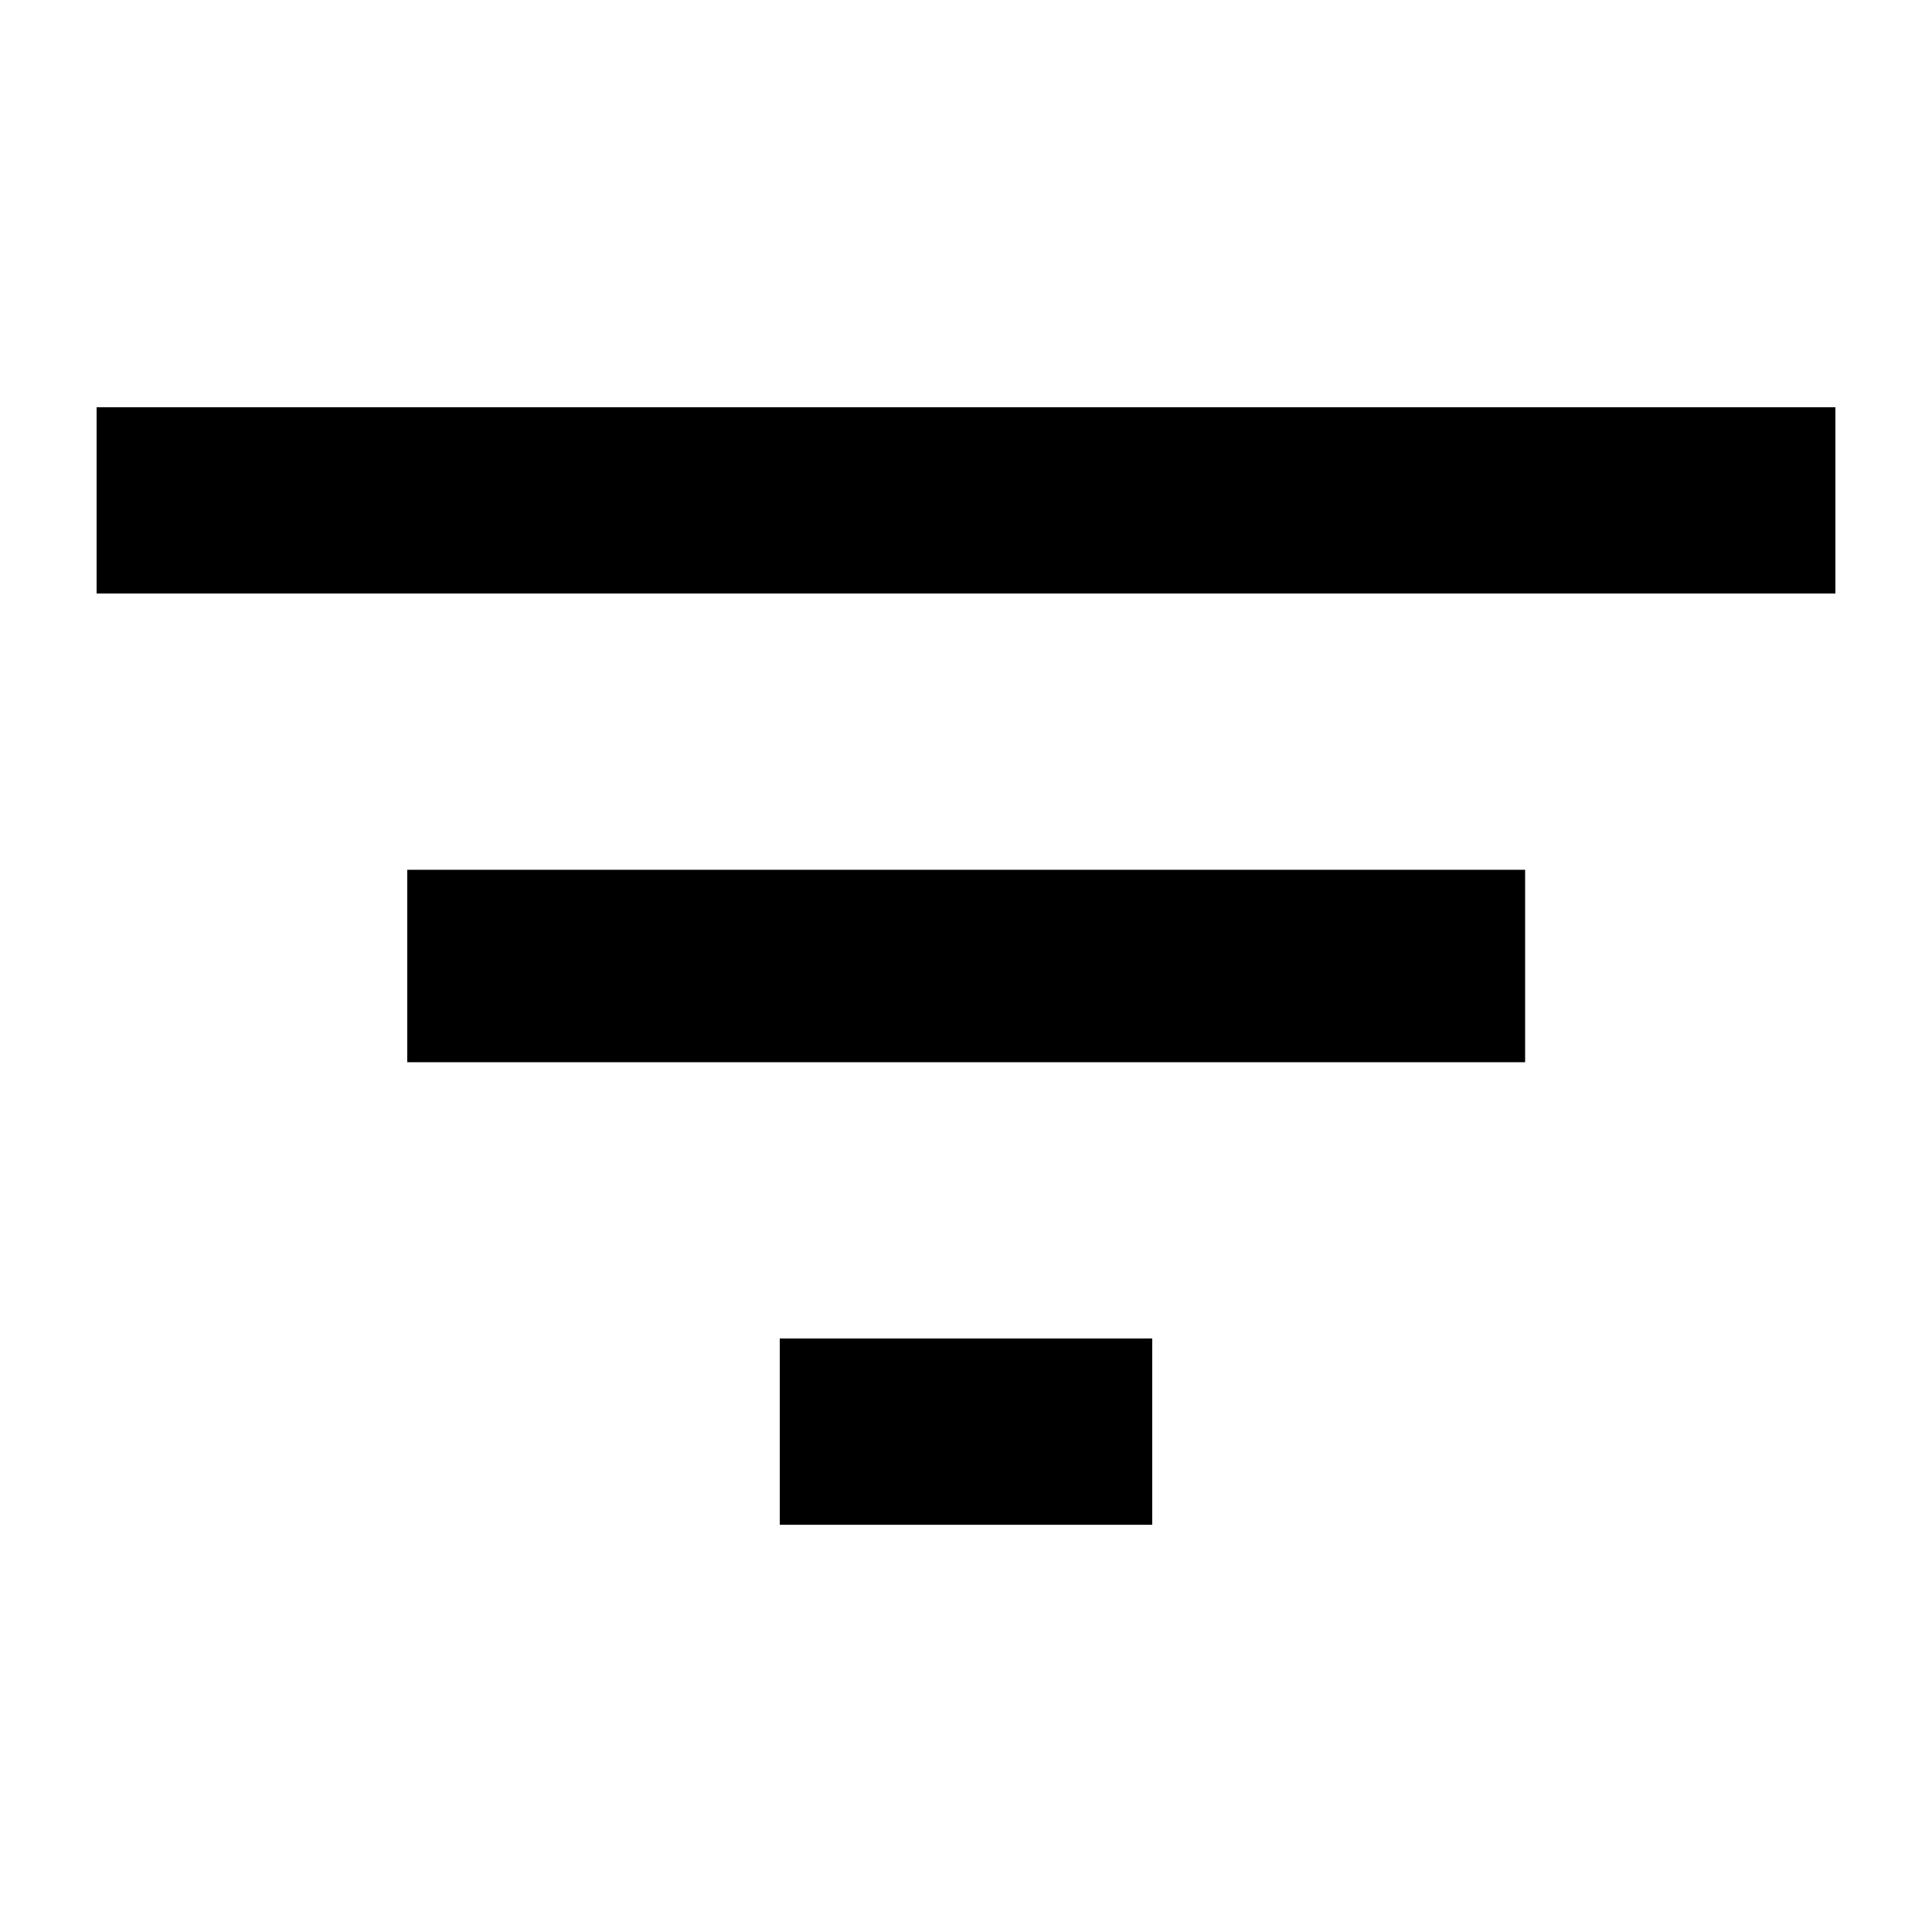 <?xml version="1.0" encoding="UTF-8"?>
<svg id="Layer_1" xmlns="http://www.w3.org/2000/svg" version="1.1" viewBox="0 0 500 500">
  <!-- Generator: Adobe Illustrator 29.1.0, SVG Export Plug-In . SVG Version: 2.1.0 Build 142)  -->
  <path d="M201.8,394.6h96.4v-48.2h-96.4v48.2ZM25,105.4v48.2h450v-48.2H25ZM105.4,274.9h289.3v-49.8H105.4v49.8Z"/>
</svg>